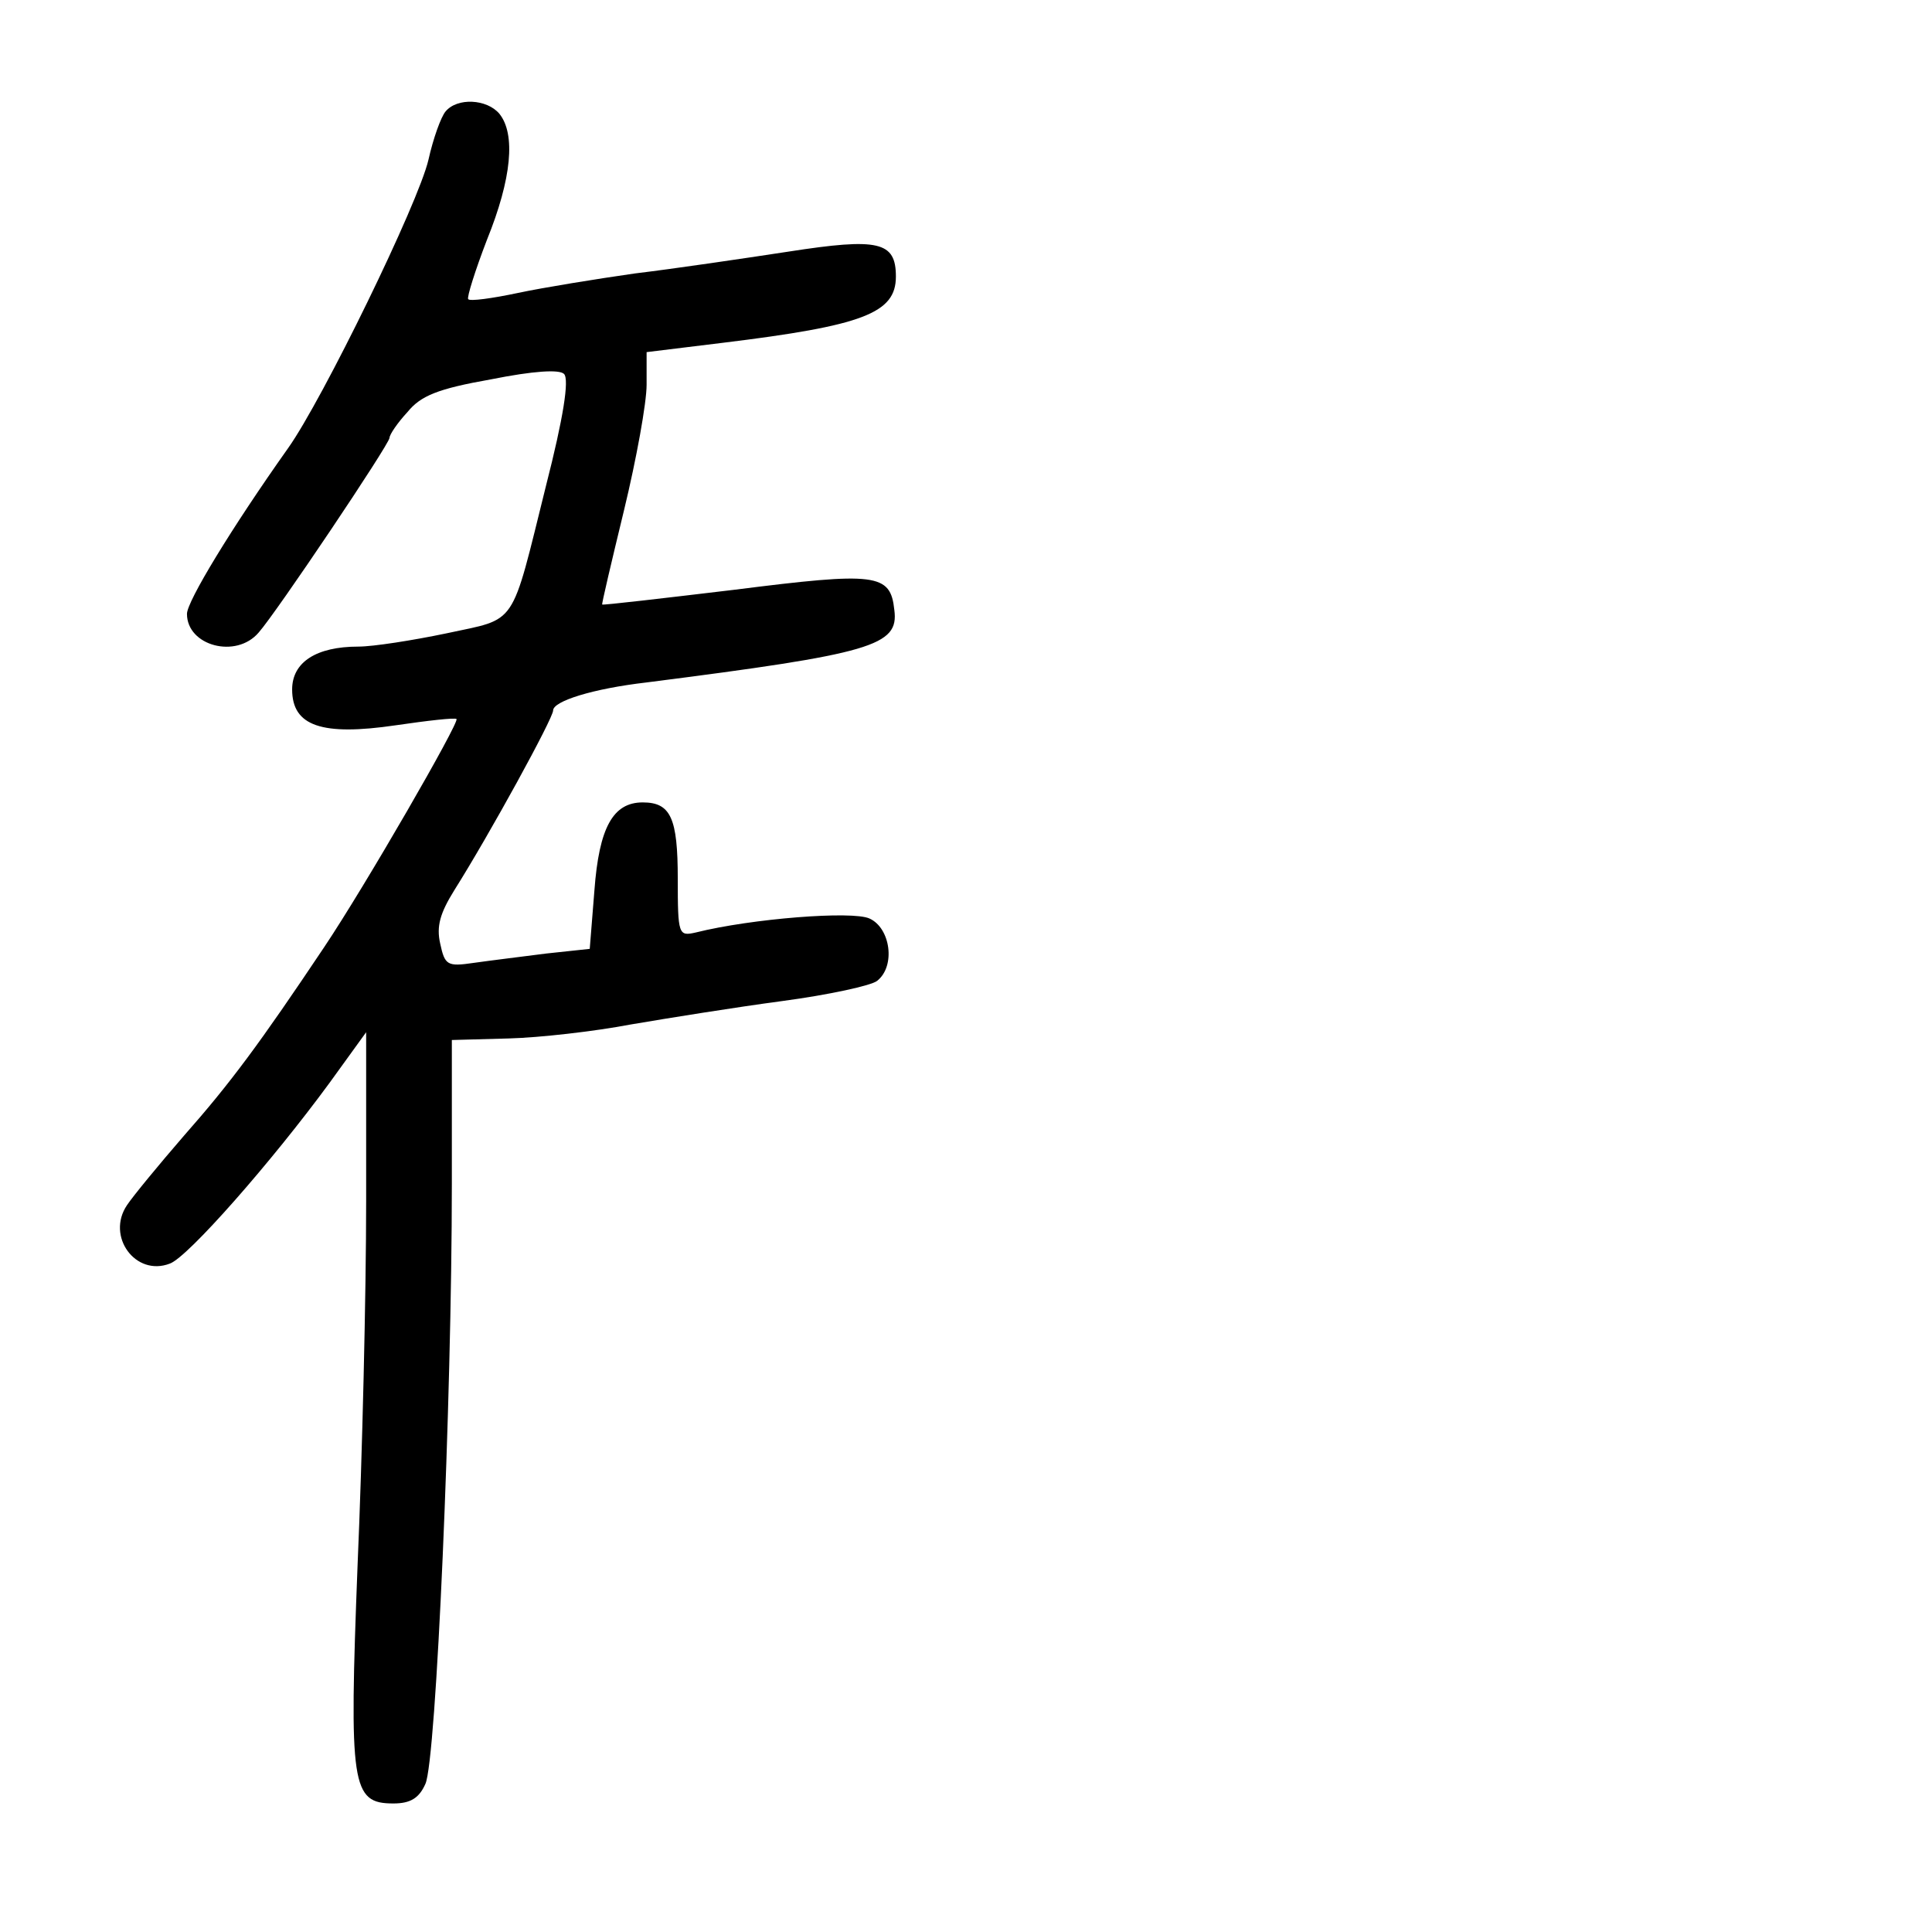 <?xml version="1.0" standalone="no"?>
<!DOCTYPE svg PUBLIC "-//W3C//DTD SVG 20010904//EN"
 "http://www.w3.org/TR/2001/REC-SVG-20010904/DTD/svg10.dtd">
<svg version="1.0" xmlns="http://www.w3.org/2000/svg"
 width="248pt" height="248pt" viewBox="0 0 248 248"
 preserveAspectRatio="xMidYMid meet">
<g transform="translate(0,248) scale(0.1,-0.1)"
fill="#000000" stroke="none">
<path d="M572 2337 c-6 -7 -16 -35 -22 -62 -13 -56 -136 -308 -180 -370 -73
-103 -130 -197 -130 -213 0 -41 63 -58 92 -24 23 26 168 242 168 250 0 4 10
19 23 33 17 21 39 30 107 42 55 11 88 13 94 7 7 -7 -1 -57 -23 -143 -46 -185
-36 -170 -128 -190 -43 -9 -94 -17 -113 -17 -54 0 -85 -20 -85 -55 0 -47 38
-60 133 -46 41 6 76 10 78 8 4 -4 -117 -214 -170 -293 -83 -124 -120 -174
-180 -242 -32 -37 -65 -77 -73 -89 -27 -40 11 -92 55 -75 23 8 131 131 205
232 l47 65 0 -217 c0 -118 -5 -329 -11 -467 -11 -284 -8 -306 46 -306 22 0 33
7 41 25 14 29 34 493 34 770 l0 185 73 2 c39 1 110 9 157 18 47 8 134 22 194
30 60 8 115 20 122 26 24 19 17 68 -10 80 -22 10 -151 0 -223 -18 -22 -5 -23
-3 -23 69 0 78 -9 98 -45 98 -38 0 -56 -32 -62 -113 l-6 -75 -56 -6 c-31 -4
-72 -9 -93 -12 -34 -5 -37 -3 -43 25 -5 22 0 39 18 68 46 73 127 221 127 231
0 12 51 28 120 36 290 37 324 47 318 93 -5 47 -23 49 -205 26 -92 -11 -169
-20 -170 -19 -1 0 12 55 28 121 16 66 29 138 29 161 l0 42 98 12 c180 22 222
38 222 85 0 45 -22 50 -138 32 -59 -9 -147 -22 -197 -28 -49 -7 -117 -18 -150
-25 -33 -7 -62 -11 -64 -8 -2 2 9 37 24 76 32 79 37 136 16 162 -16 19 -54 21
-69 3z"/>
</g>
</svg>
